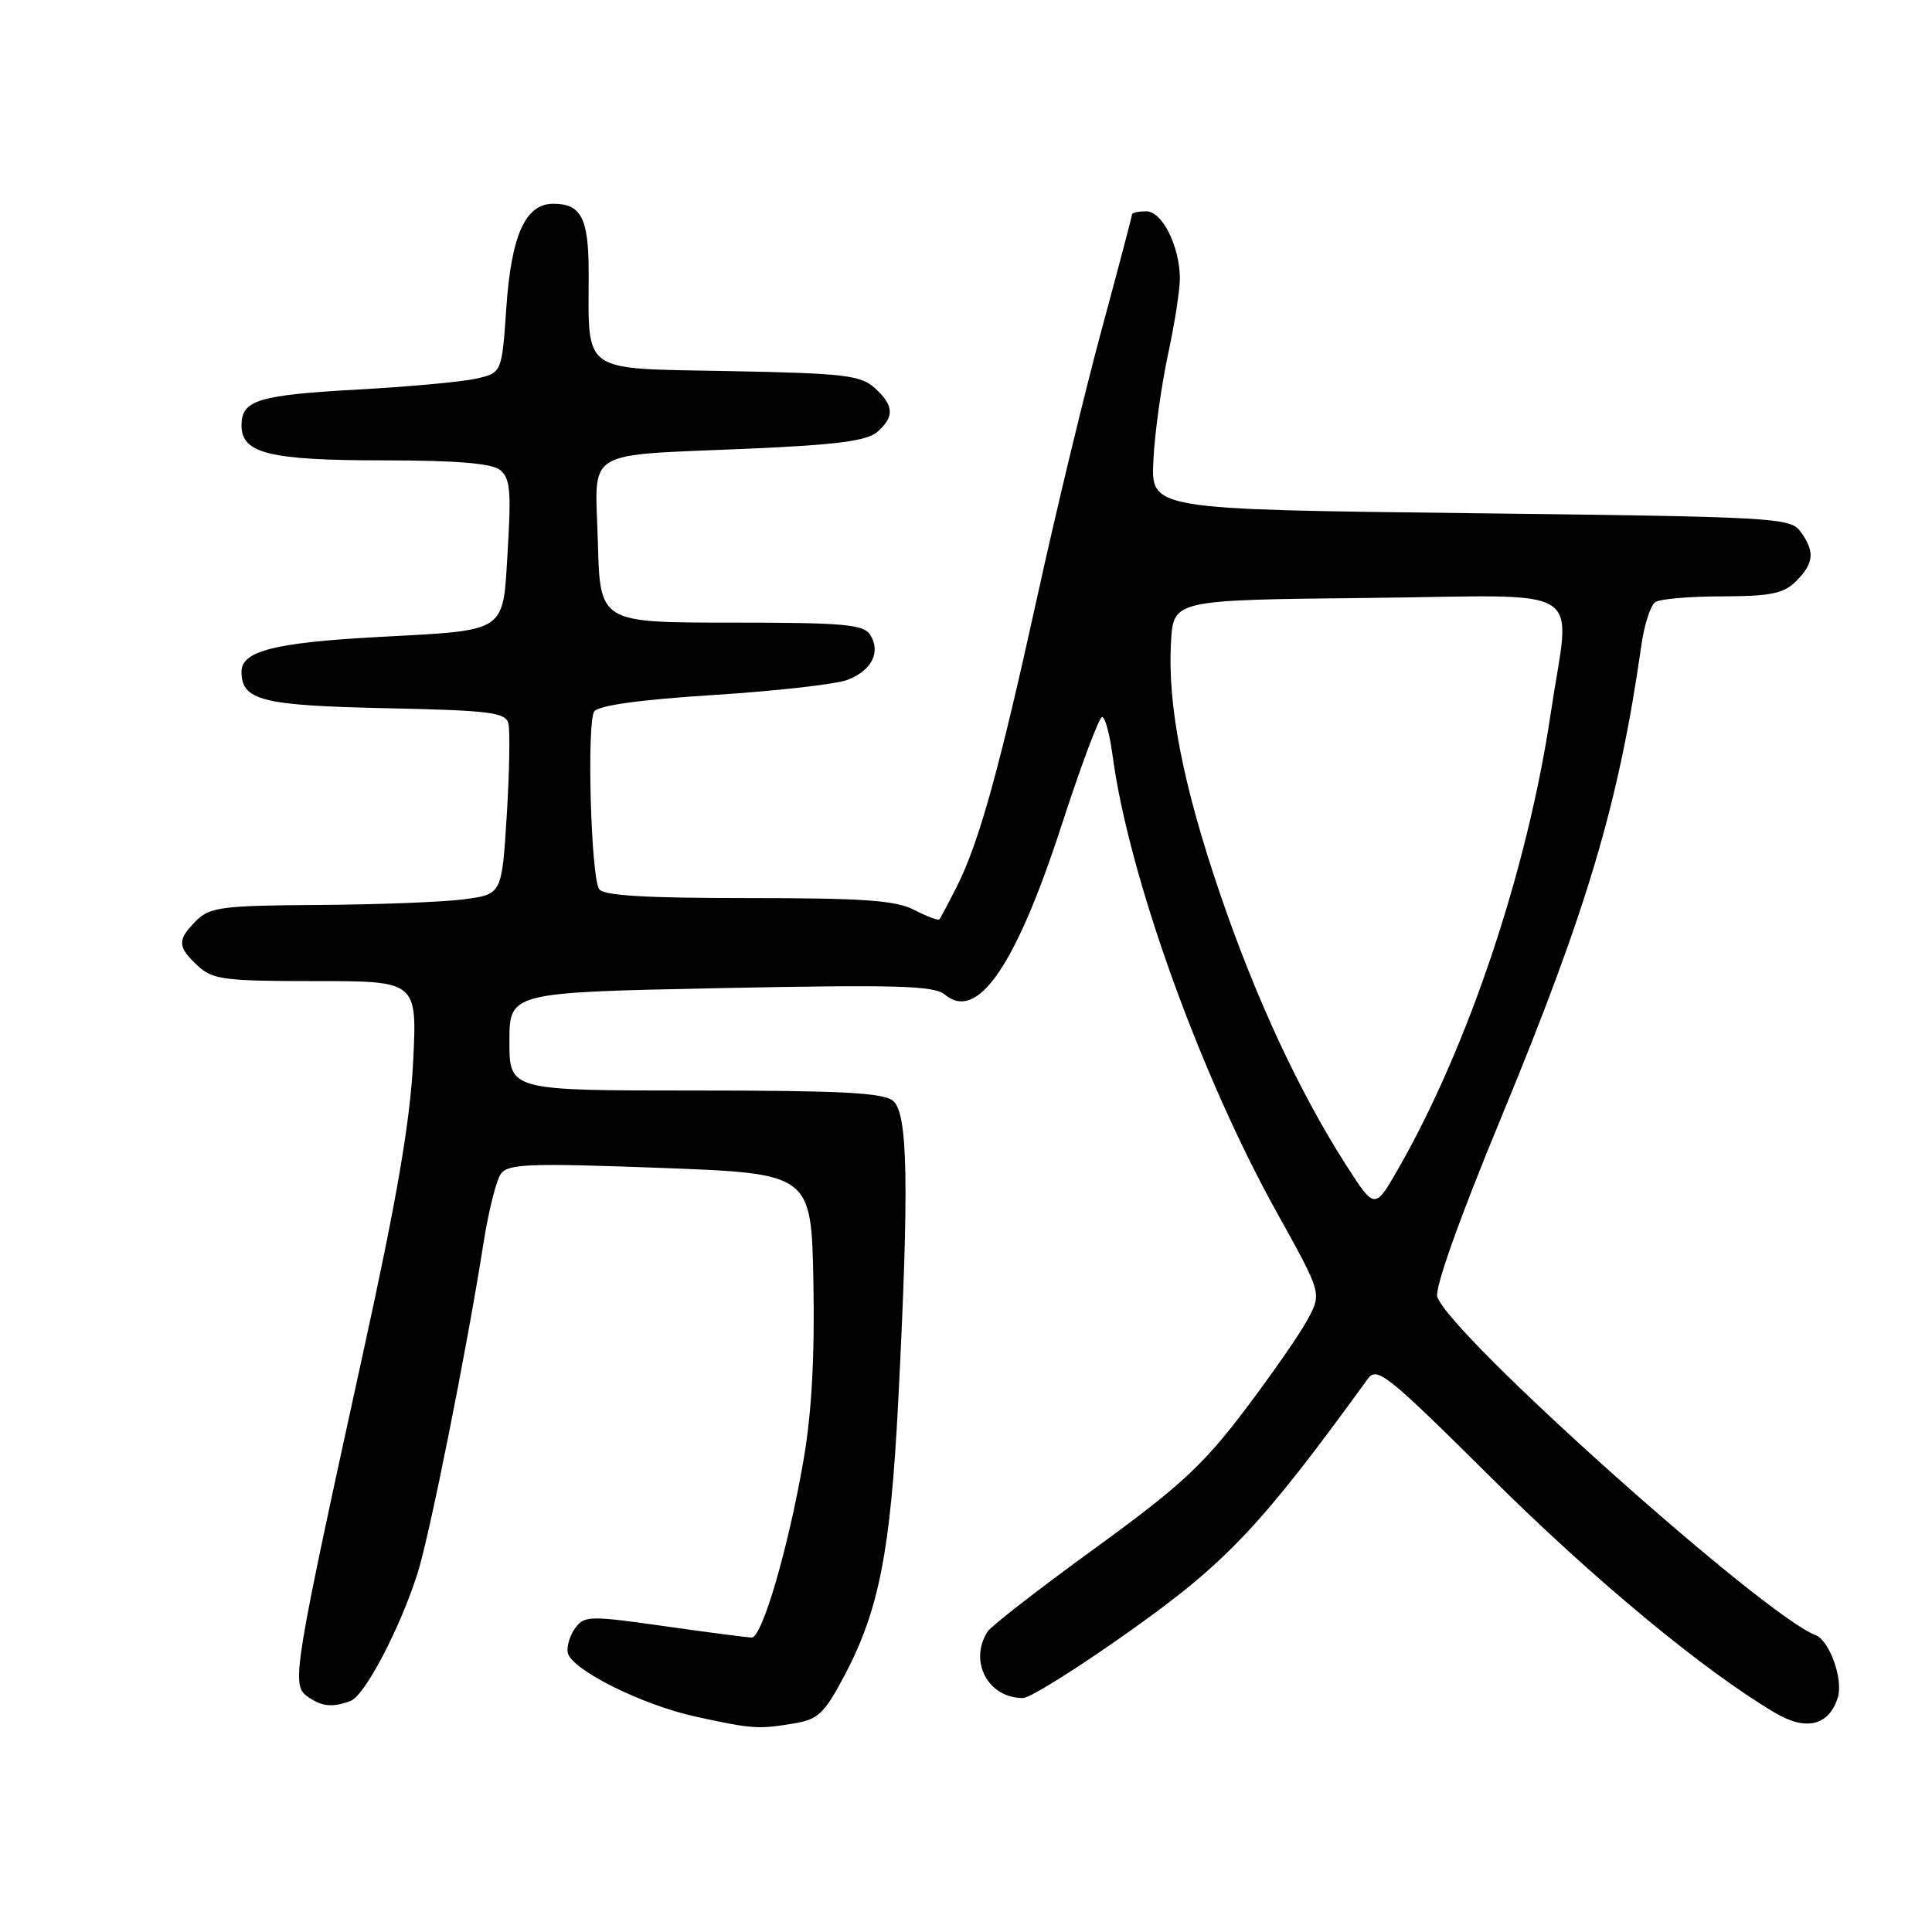<?xml version="1.0" encoding="UTF-8" standalone="no"?>
<!DOCTYPE svg PUBLIC "-//W3C//DTD SVG 1.1//EN" "http://www.w3.org/Graphics/SVG/1.1/DTD/svg11.dtd" >
<svg xmlns="http://www.w3.org/2000/svg" xmlns:xlink="http://www.w3.org/1999/xlink" version="1.1" viewBox="0 0 256 256">
 <g >
 <path fill="currentColor"
d=" M 105.17 228.37 C 108.40 227.84 109.21 227.07 111.84 222.13 C 116.46 213.43 118.00 205.61 119.02 185.68 C 120.48 157.04 120.31 147.51 118.34 145.87 C 117.04 144.79 111.47 144.50 92.09 144.50 C 67.50 144.50 67.50 144.50 67.50 138.00 C 67.50 131.50 67.50 131.50 95.50 130.93 C 119.00 130.46 123.78 130.60 125.21 131.80 C 129.51 135.41 134.60 128.01 140.67 109.34 C 143.23 101.45 145.65 95.00 146.04 95.00 C 146.42 95.00 147.04 97.26 147.41 100.02 C 149.52 115.96 159.01 142.38 169.22 160.72 C 175.13 171.35 175.13 171.35 173.31 174.76 C 172.32 176.64 168.55 182.07 164.94 186.84 C 159.41 194.15 156.30 197.01 145.04 205.19 C 137.70 210.52 131.32 215.47 130.86 216.19 C 128.34 220.16 130.92 225.00 135.55 225.00 C 136.48 225.00 142.97 220.93 149.96 215.95 C 162.58 206.98 167.23 202.03 181.25 182.69 C 182.45 181.03 183.85 182.16 197.53 195.74 C 211.19 209.31 225.78 221.40 235.22 226.97 C 239.34 229.40 242.34 228.66 243.52 224.93 C 244.27 222.56 242.43 217.38 240.58 216.67 C 233.62 214.00 192.02 176.79 190.45 171.83 C 190.09 170.70 193.37 161.48 198.85 148.24 C 210.35 120.42 214.51 106.43 217.49 85.50 C 217.88 82.75 218.71 80.17 219.35 79.77 C 219.98 79.36 223.99 79.02 228.25 79.02 C 234.65 79.00 236.35 78.65 238.00 77.00 C 240.37 74.63 240.50 73.07 238.58 70.44 C 237.23 68.59 235.27 68.48 194.83 68.00 C 152.50 67.50 152.50 67.50 152.83 61.00 C 153.00 57.42 153.88 51.12 154.76 47.00 C 155.65 42.88 156.36 38.29 156.34 36.81 C 156.27 32.52 153.98 28.00 151.88 28.00 C 150.85 28.00 150.00 28.18 150.00 28.41 C 150.00 28.63 148.19 35.49 145.98 43.66 C 143.77 51.82 139.93 67.72 137.46 79.00 C 132.40 102.03 129.73 111.62 126.78 117.49 C 125.66 119.69 124.63 121.65 124.47 121.82 C 124.31 122.00 122.82 121.44 121.14 120.57 C 118.69 119.30 114.43 119.00 99.11 119.00 C 85.40 119.00 79.91 118.67 79.38 117.80 C 78.29 116.04 77.74 95.72 78.74 94.27 C 79.30 93.47 84.80 92.71 94.55 92.09 C 102.77 91.57 110.75 90.67 112.28 90.09 C 115.51 88.86 116.75 86.41 115.30 84.11 C 114.42 82.73 111.80 82.50 96.89 82.50 C 79.50 82.50 79.50 82.50 79.22 71.84 C 78.88 59.20 76.88 60.43 99.50 59.44 C 110.89 58.94 114.92 58.41 116.25 57.23 C 118.55 55.21 118.46 53.73 115.90 51.40 C 114.03 49.72 111.83 49.46 96.51 49.17 C 76.75 48.79 78.00 49.67 78.00 36.07 C 78.00 28.92 77.01 27.00 73.32 27.00 C 69.62 27.00 67.76 31.13 67.09 40.77 C 66.50 49.42 66.50 49.42 63.00 50.19 C 61.08 50.61 54.10 51.25 47.50 51.61 C 34.17 52.35 32.00 53.01 32.00 56.37 C 32.00 60.09 35.70 61.00 50.86 61.00 C 60.34 61.00 65.12 61.39 66.23 62.25 C 67.59 63.30 67.75 64.98 67.28 72.83 C 66.60 84.05 67.47 83.46 50.00 84.41 C 36.40 85.15 32.00 86.27 32.00 89.00 C 32.00 92.81 34.68 93.49 51.11 93.84 C 64.83 94.13 66.98 94.39 67.36 95.84 C 67.60 96.75 67.51 102.22 67.15 108.00 C 66.50 118.50 66.50 118.50 61.50 119.16 C 58.75 119.53 50.09 119.86 42.25 119.91 C 29.40 119.99 27.80 120.20 26.00 122.00 C 23.46 124.54 23.49 125.45 26.19 127.96 C 28.17 129.80 29.67 130.00 41.83 130.00 C 55.28 130.00 55.28 130.00 54.74 140.75 C 54.34 148.64 52.60 158.80 48.17 179.00 C 38.93 221.18 38.59 223.23 40.67 224.74 C 42.58 226.14 44.05 226.30 46.47 225.37 C 48.35 224.65 52.99 215.80 55.32 208.50 C 56.94 203.41 61.85 178.82 64.06 164.75 C 64.73 160.49 65.77 156.33 66.39 155.51 C 67.35 154.21 70.27 154.11 87.50 154.75 C 107.50 155.50 107.50 155.50 107.78 169.89 C 107.97 179.61 107.55 187.24 106.49 193.36 C 104.47 205.10 100.99 217.00 99.60 216.98 C 98.99 216.97 93.78 216.29 88.00 215.47 C 78.17 214.07 77.42 214.09 76.22 215.72 C 75.52 216.68 75.07 218.15 75.23 218.98 C 75.66 221.22 85.07 225.92 92.25 227.48 C 99.71 229.10 100.44 229.15 105.17 228.37 Z  M 178.38 154.40 C 172.16 144.69 166.39 132.28 161.66 118.42 C 156.73 103.97 154.67 93.36 155.17 85.00 C 155.50 79.50 155.50 79.50 181.25 79.23 C 211.05 78.92 208.07 77.03 205.47 94.58 C 202.39 115.29 194.54 138.71 185.26 154.90 C 182.16 160.29 182.16 160.29 178.38 154.40 Z "/>
</g>
</svg>